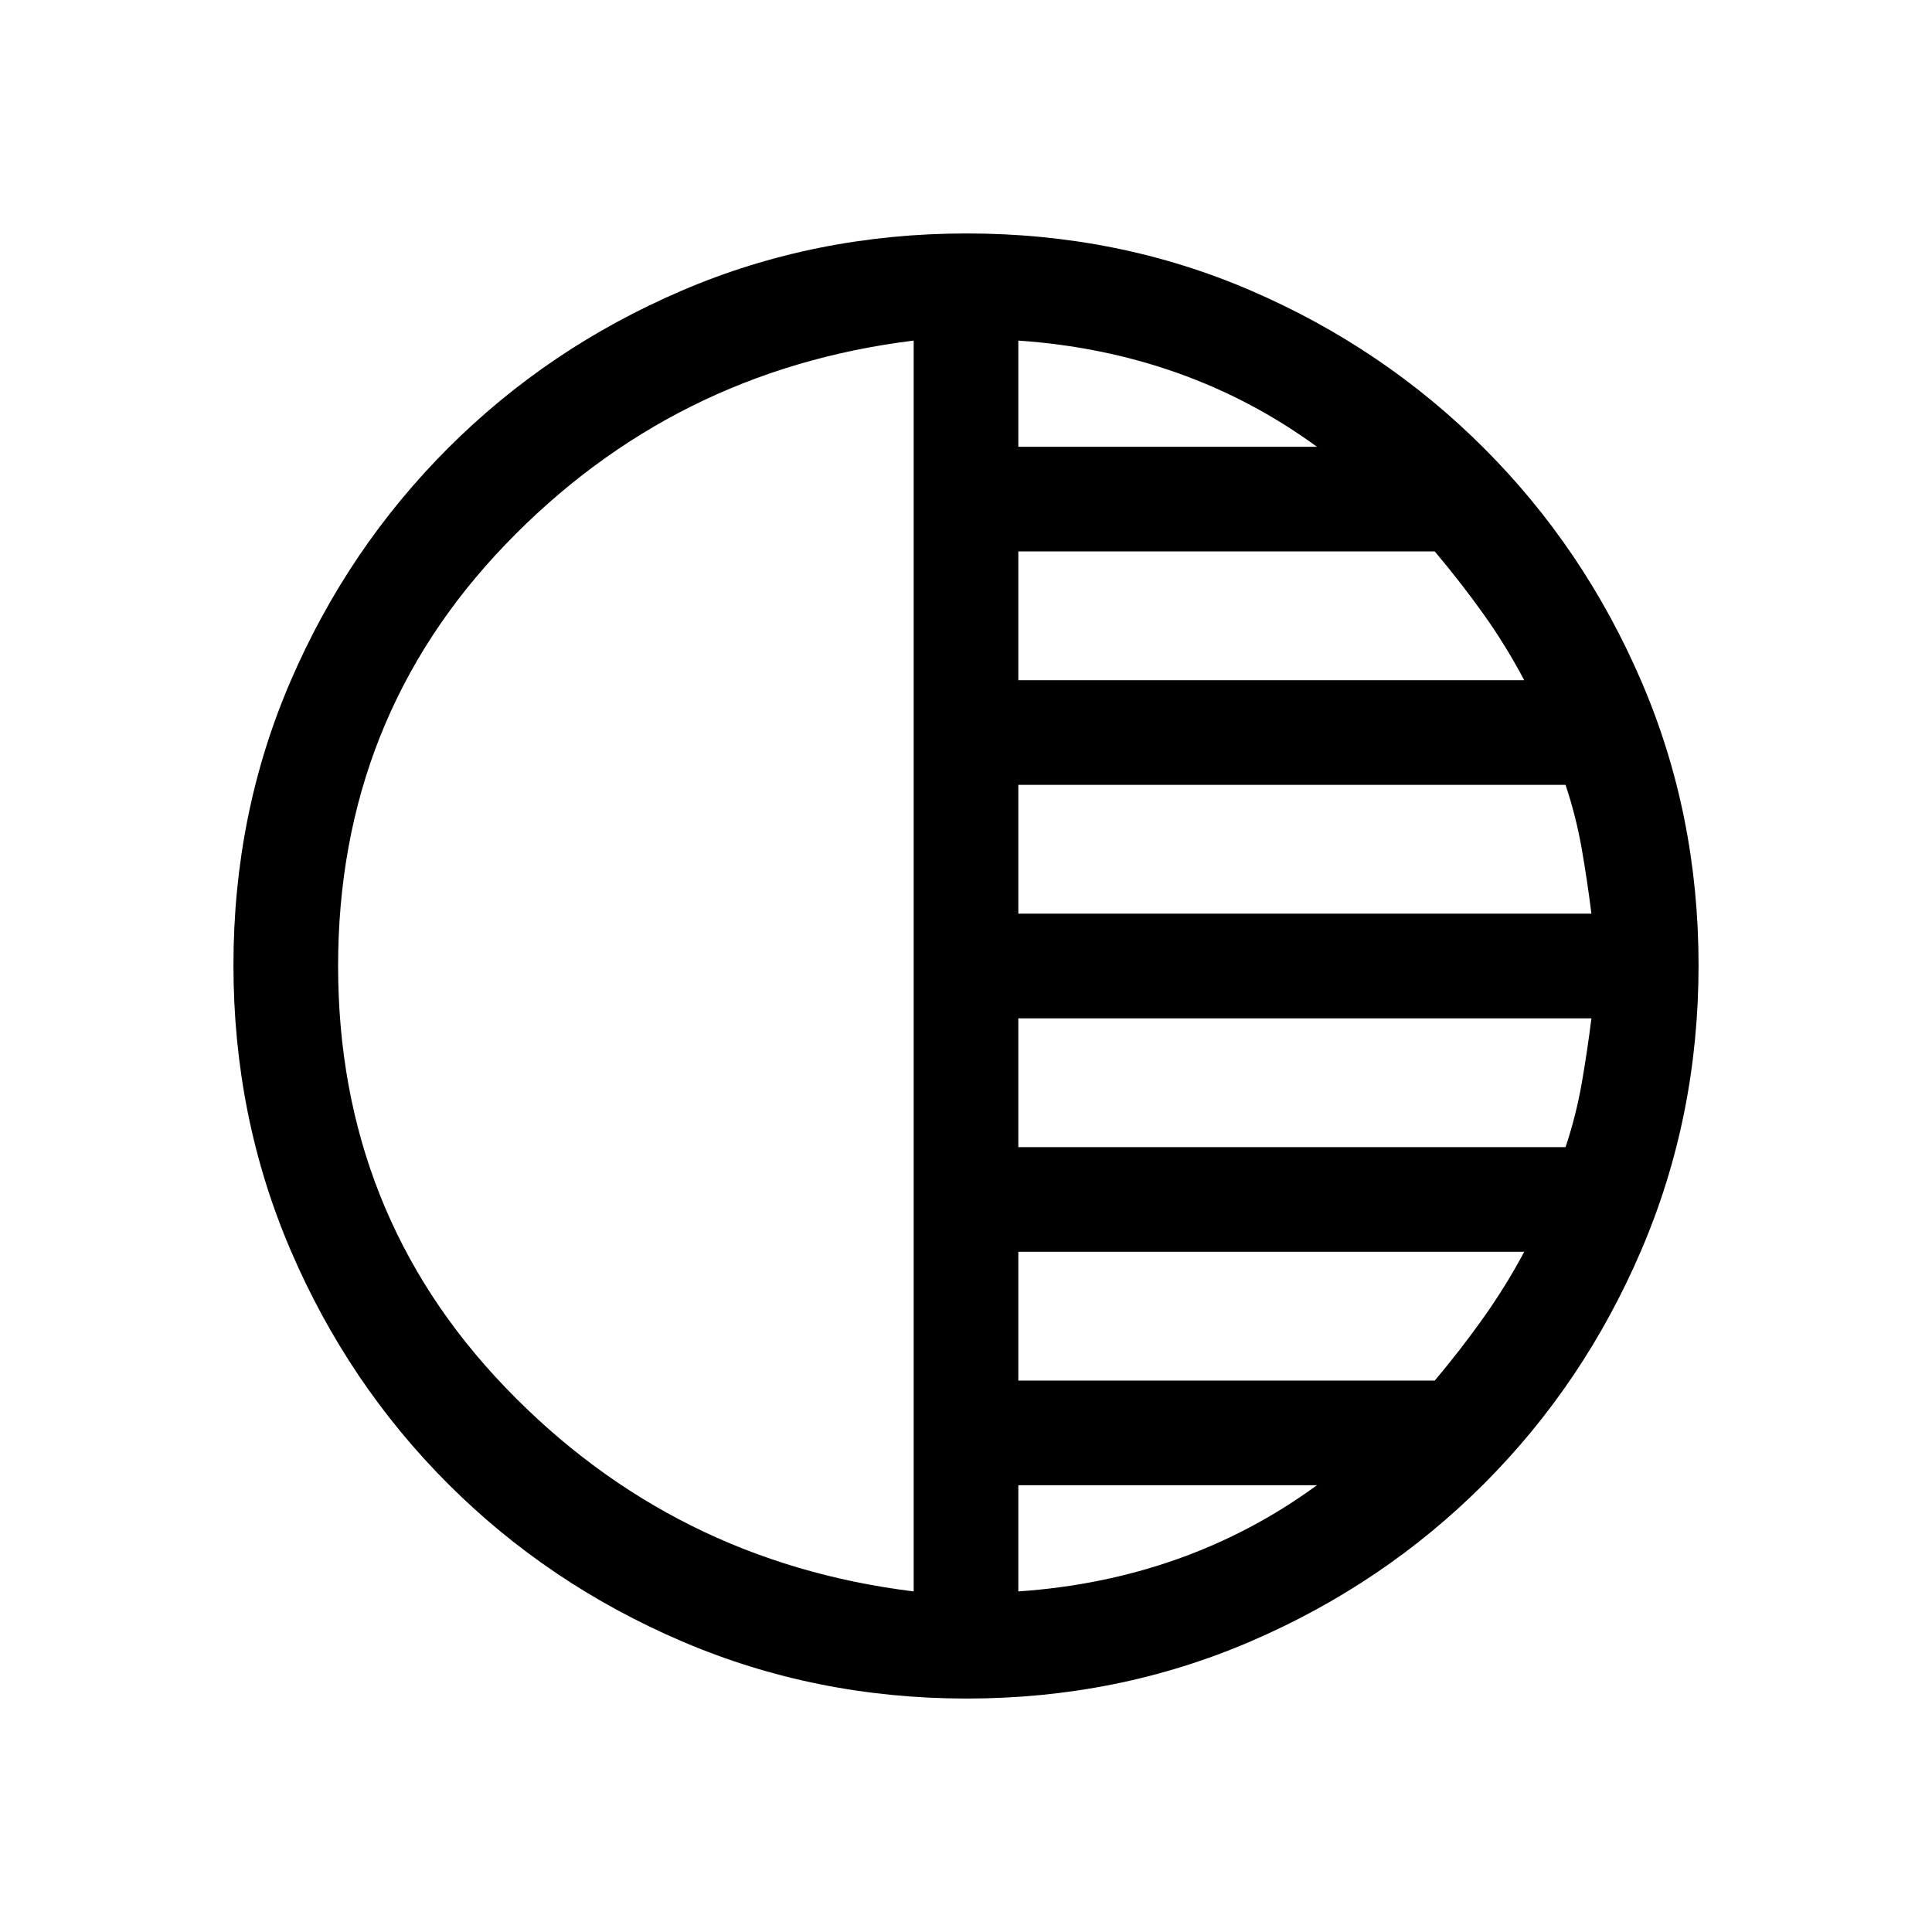<svg xmlns="http://www.w3.org/2000/svg" height="20" viewBox="0 -960 960 960" width="20"><path d="M480.343-116.001q-75.112 0-141.48-28.42-66.369-28.42-116.182-78.21-49.814-49.791-78.247-116.087t-28.433-141.673q0-75.378 28.42-141.246 28.42-65.869 78.21-115.682 49.791-49.814 116.087-78.247t141.673-28.433q75.378 0 141.246 28.42 65.869 28.42 115.682 78.21 49.814 49.791 78.247 115.853t28.433 141.173q0 75.112-28.42 141.48-28.42 66.369-78.21 116.182-49.791 49.814-115.853 78.247t-141.173 28.433Zm-26.342-53.23v-621.538Q334.308-776 251.154-689.462 168-602.923 168-480q0 122.923 83.154 209.462Q334.308-184 454.001-169.231Zm51.998 0q41.693-2.846 78.924-16.038 37.232-13.193 69.463-36.732H505.999v52.77Zm0-104.768h206.916q12.854-15.231 24.2-31.232 11.347-16 20.27-32.77H505.999v64.002Zm0-116h271.924Q783.231-406 786-422q2.769-16 4.769-32.001h-284.77v64.002Zm0-116h284.77Q788.769-522 786-538q-2.769-16-8.077-32.001H505.999v64.002Zm0-116h251.386q-9.257-17.48-20.436-33.125-11.18-15.646-24.034-30.877H505.999v64.002Zm0-116h148.387q-32.231-23.539-69.463-36.732-37.231-13.192-78.924-16.038v52.77Z"/></svg>